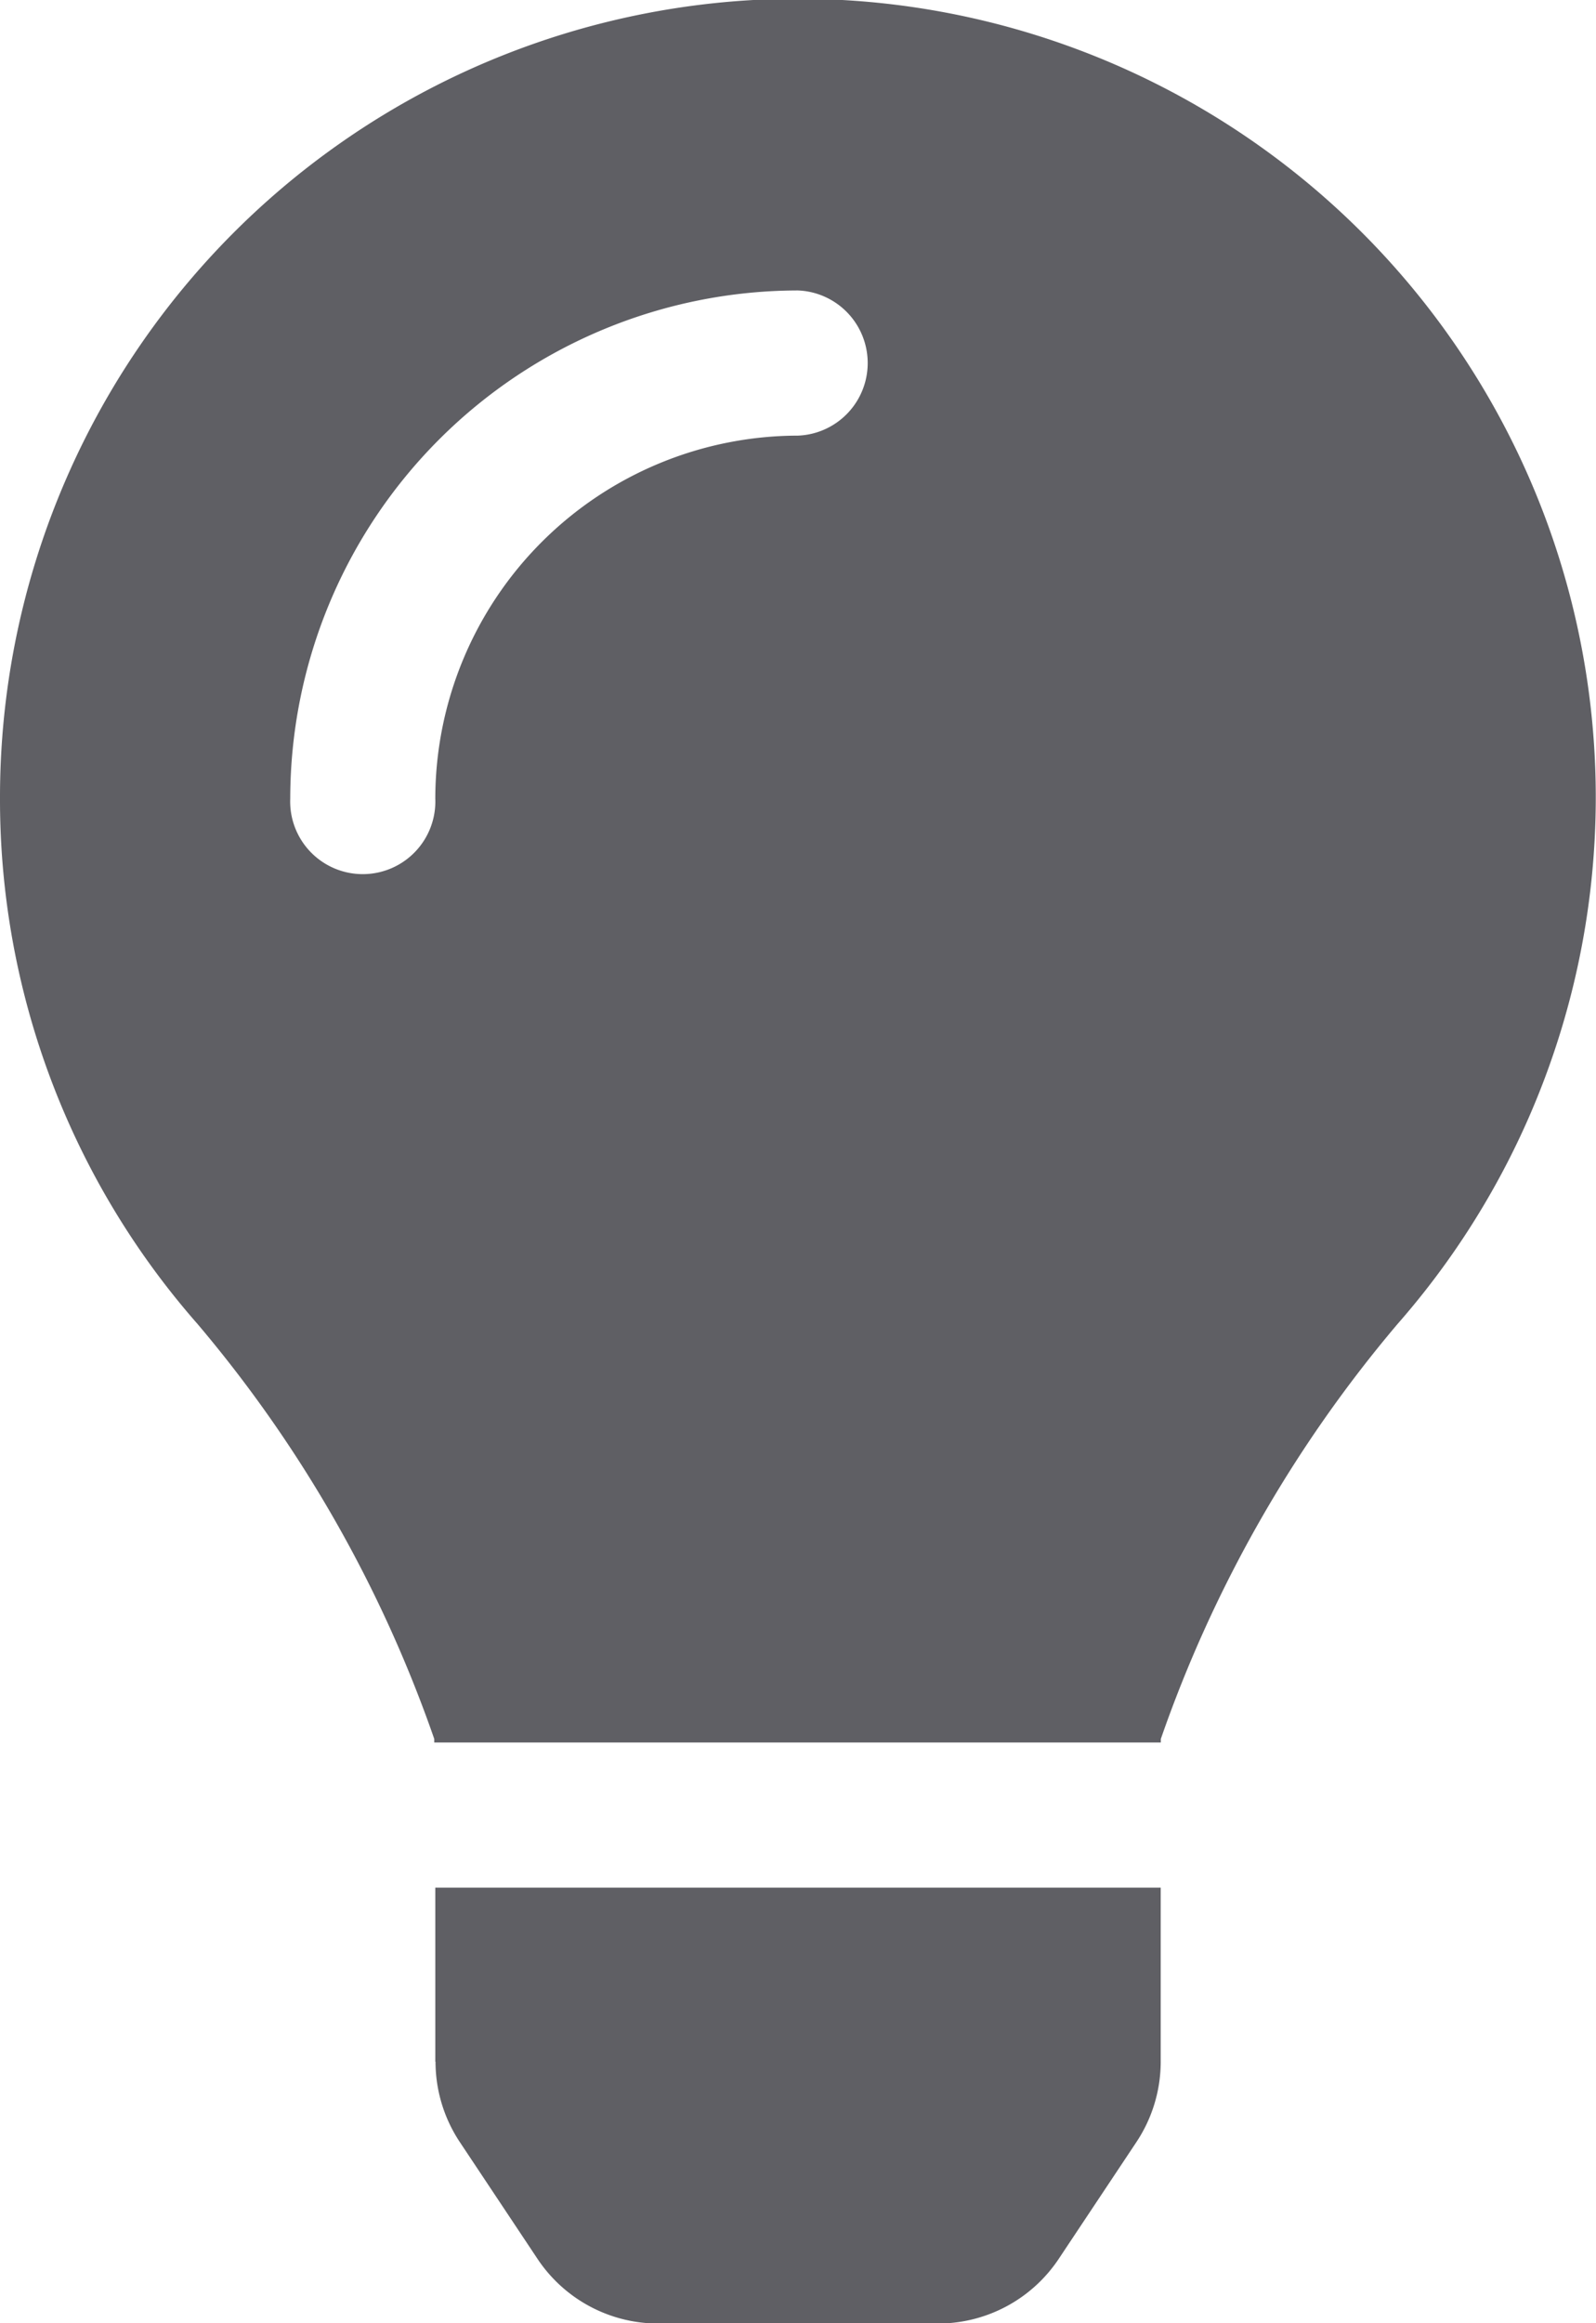 <svg xmlns="http://www.w3.org/2000/svg" width="13.896" height="20.213" viewBox="0 0 13.896 20.213"><defs><style>.a{fill:#5f5f64;}</style></defs><path class="a" d="M3.792,17.937a1.264,1.264,0,0,0,.212.7l.675,1.014a1.263,1.263,0,0,0,1.052.564H8.167a1.263,1.263,0,0,0,1.052-.564l.675-1.014a1.263,1.263,0,0,0,.212-.7l0-1.514H3.79l0,1.514ZM0,6.948a6.91,6.91,0,0,0,1.72,4.571,11.345,11.345,0,0,1,2.061,3.61l0,.031h6.326l0-.031a11.345,11.345,0,0,1,2.061-3.61A6.947,6.947,0,1,0,0,6.948ZM6.948,3.79A3.162,3.162,0,0,0,3.79,6.948a.632.632,0,1,1-1.263,0A4.426,4.426,0,0,1,6.948,2.527a.632.632,0,0,1,0,1.263Z"/></svg>